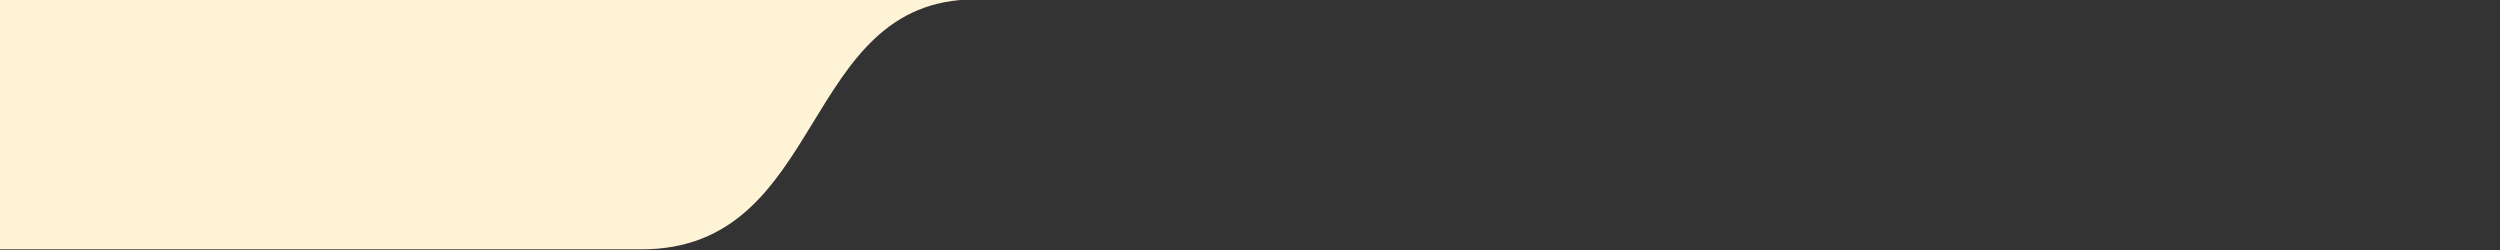<?xml version="1.0" encoding="UTF-8" standalone="no"?>
<svg
   viewBox="0 0 100 10"
   preserveAspectRatio="none"
   version="1.1"
   id="svg1"
   width="100"
   height="10"
   xmlns="http://www.w3.org/2000/svg"
   xmlns:svg="http://www.w3.org/2000/svg">
  <rect x="0" y="0" width="100" height="10" fill="#333333" stroke="none"/>
  <defs
     id="defs1" />
  <path
     d="M 100,-0.026 H 39.02 c -7.067,0 -5.926,10 -13.368,10 H 0 v -10 z"
     fill="#fef3d4"
     id="path1" />
</svg>
